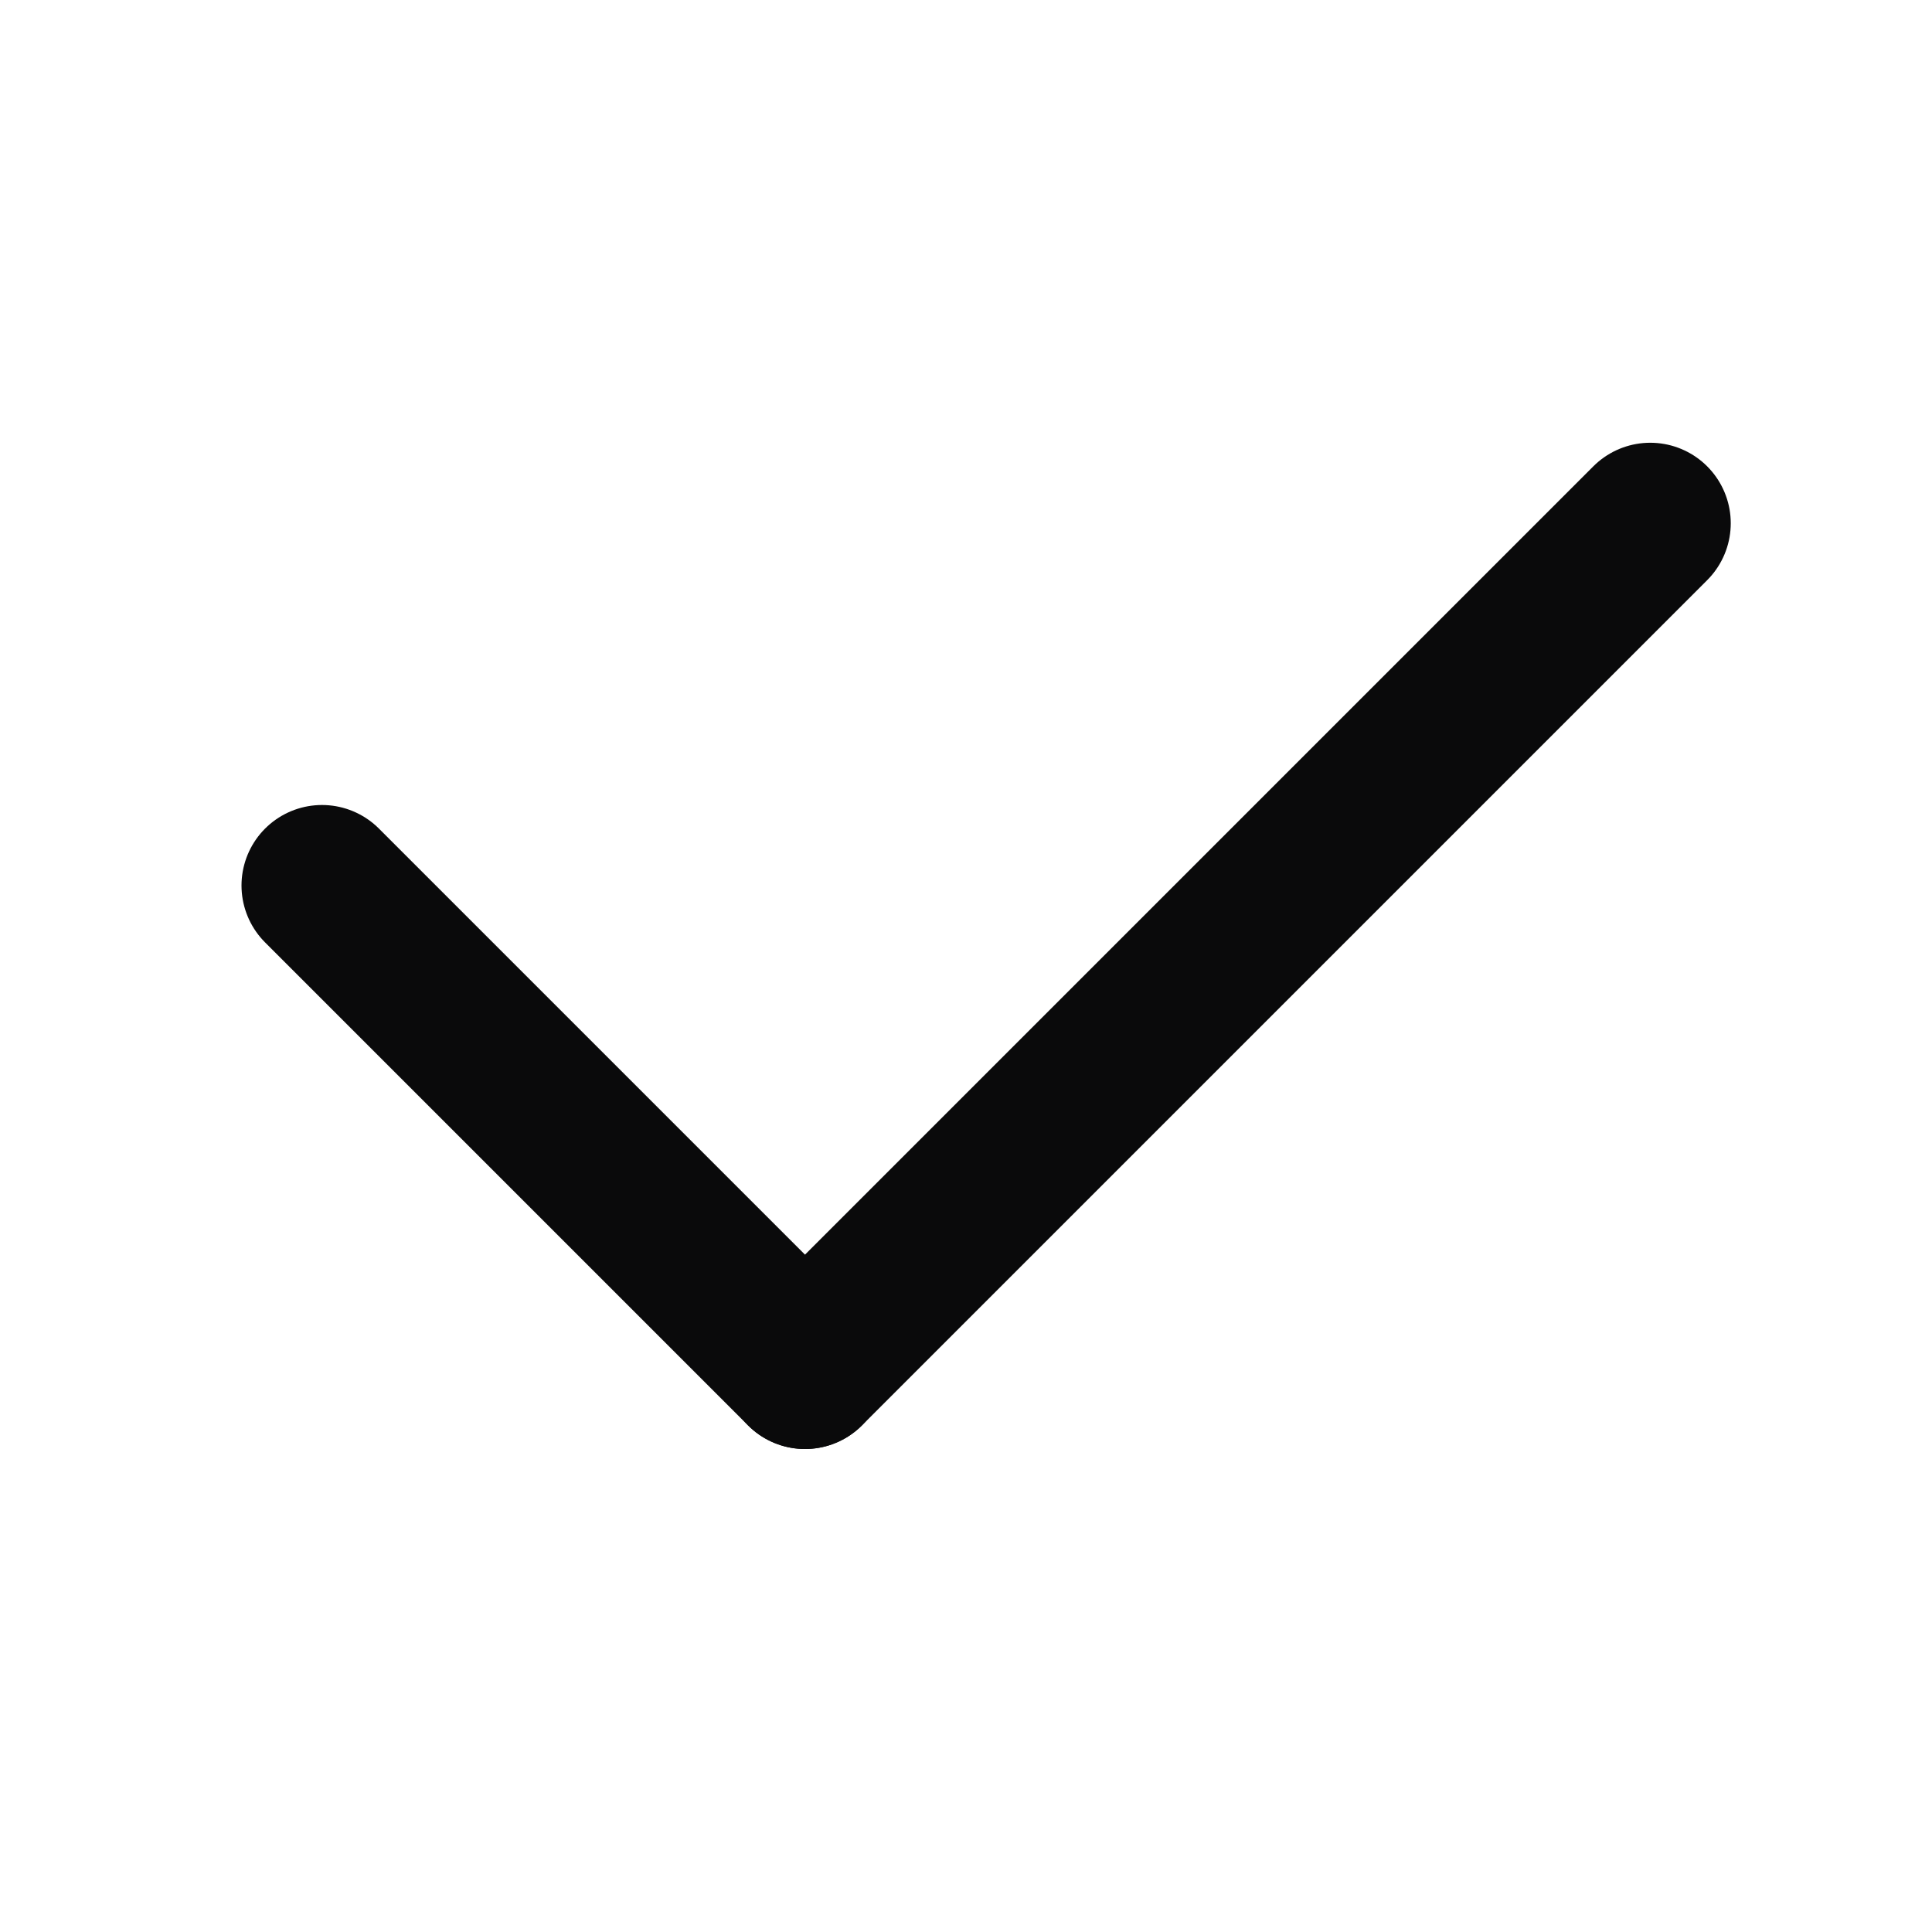 <svg width="24" height="24" viewBox="0 0 24 24" fill="none" xmlns="http://www.w3.org/2000/svg">
<path d="M10 17L20.5 6.5" stroke="#0A0A0B" stroke-width="2" stroke-linecap="round" stroke-linejoin="round"/>
<path d="M4 11L10 17" stroke="#0A0A0B" stroke-width="2" stroke-linecap="round" stroke-linejoin="round"/>
</svg>
